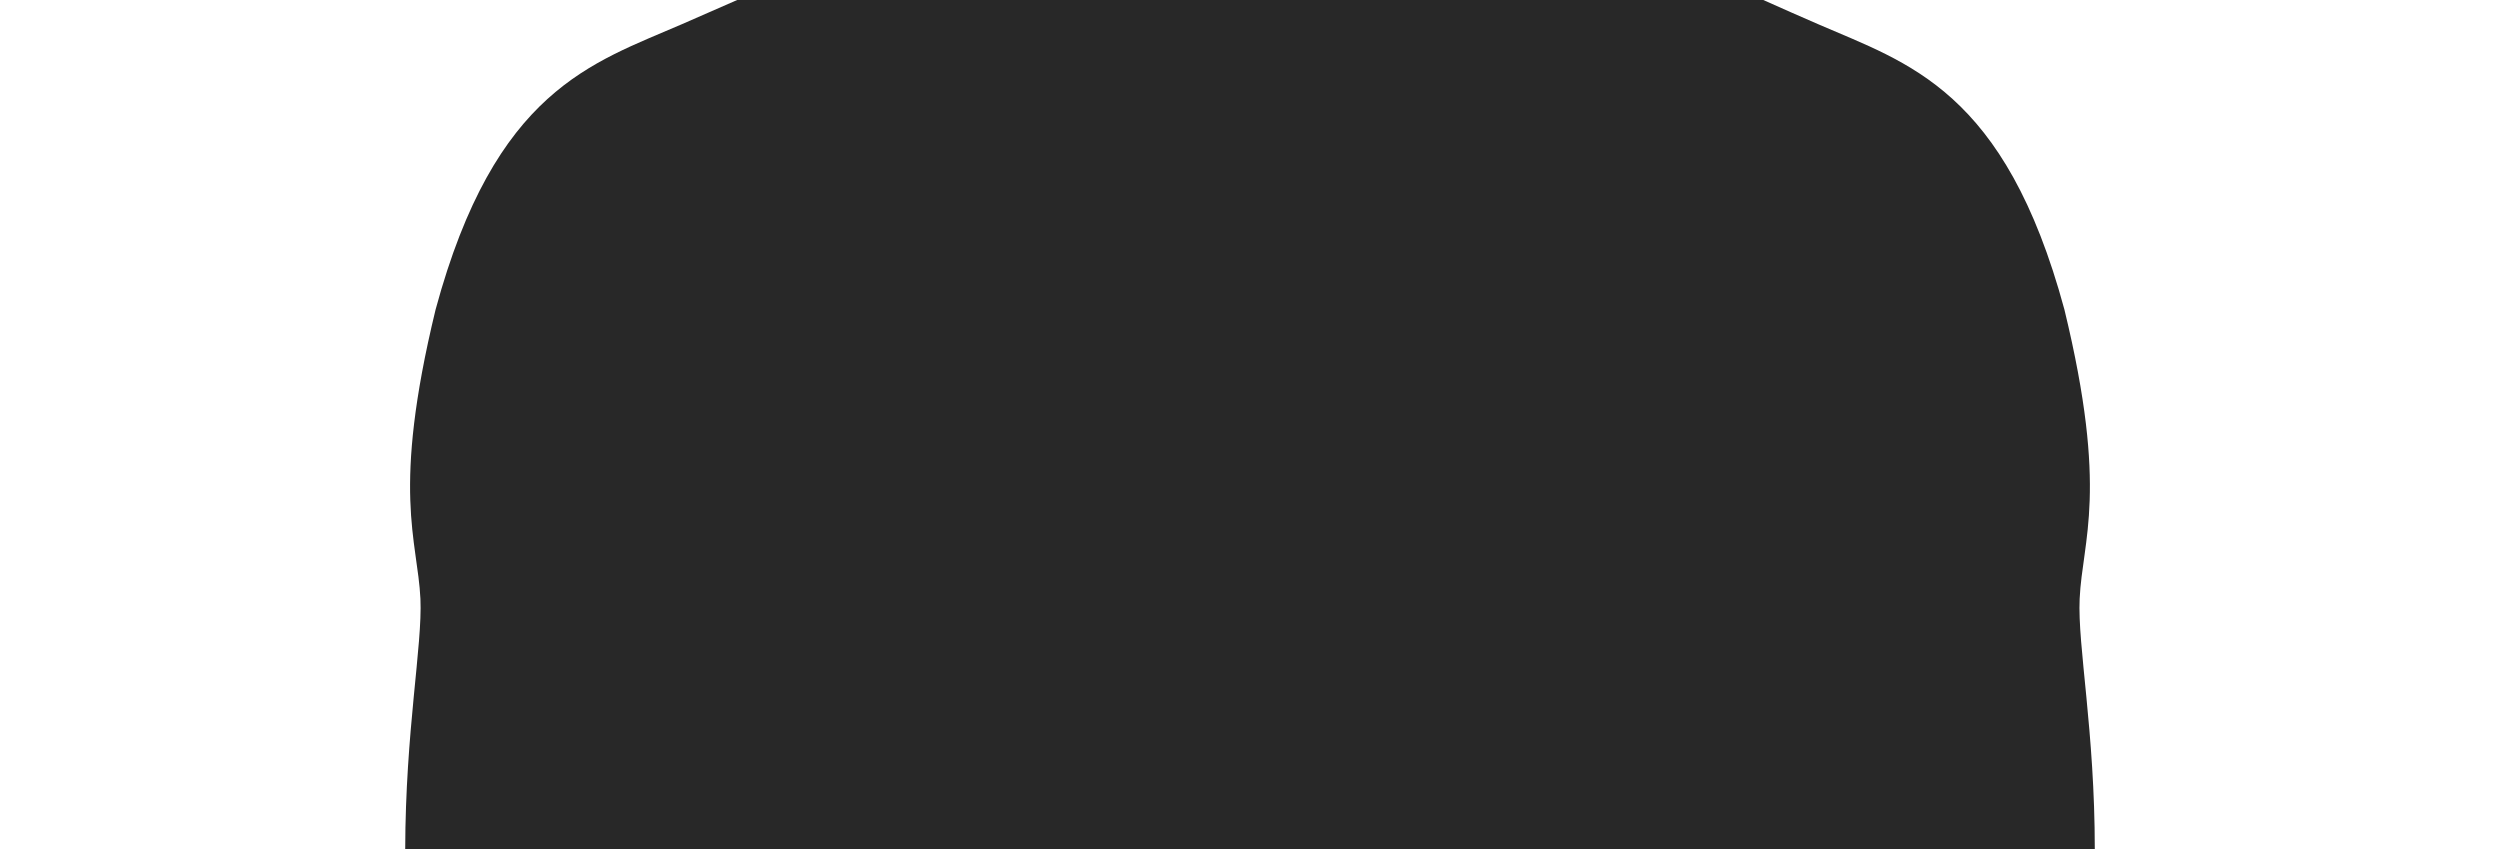 <svg xmlns="http://www.w3.org/2000/svg" viewBox="0 0 312 106"><title>Thorax</title><g id="Layer_2" data-name="Layer 2"><g id="Layer_1-2" data-name="Layer 1"><rect width="312" height="106" style="fill:none"/><path d="M85.15,3C73.88,7.9,61.79,11.18,54.36,38.64c-5.53,22.8-2.25,28.68-1.89,36.1.26,5.86-1.87,16.5-1.9,31.26H261.43c0-14.76-2.16-25.4-1.89-31.26.34-7.42,3.63-13.3-1.9-36.1C250.21,11.18,238.12,7.9,226.86,3c-2.1-.91-4.39-1.92-6.8-3H92Z" style="fill:#282828"/></g></g></svg>